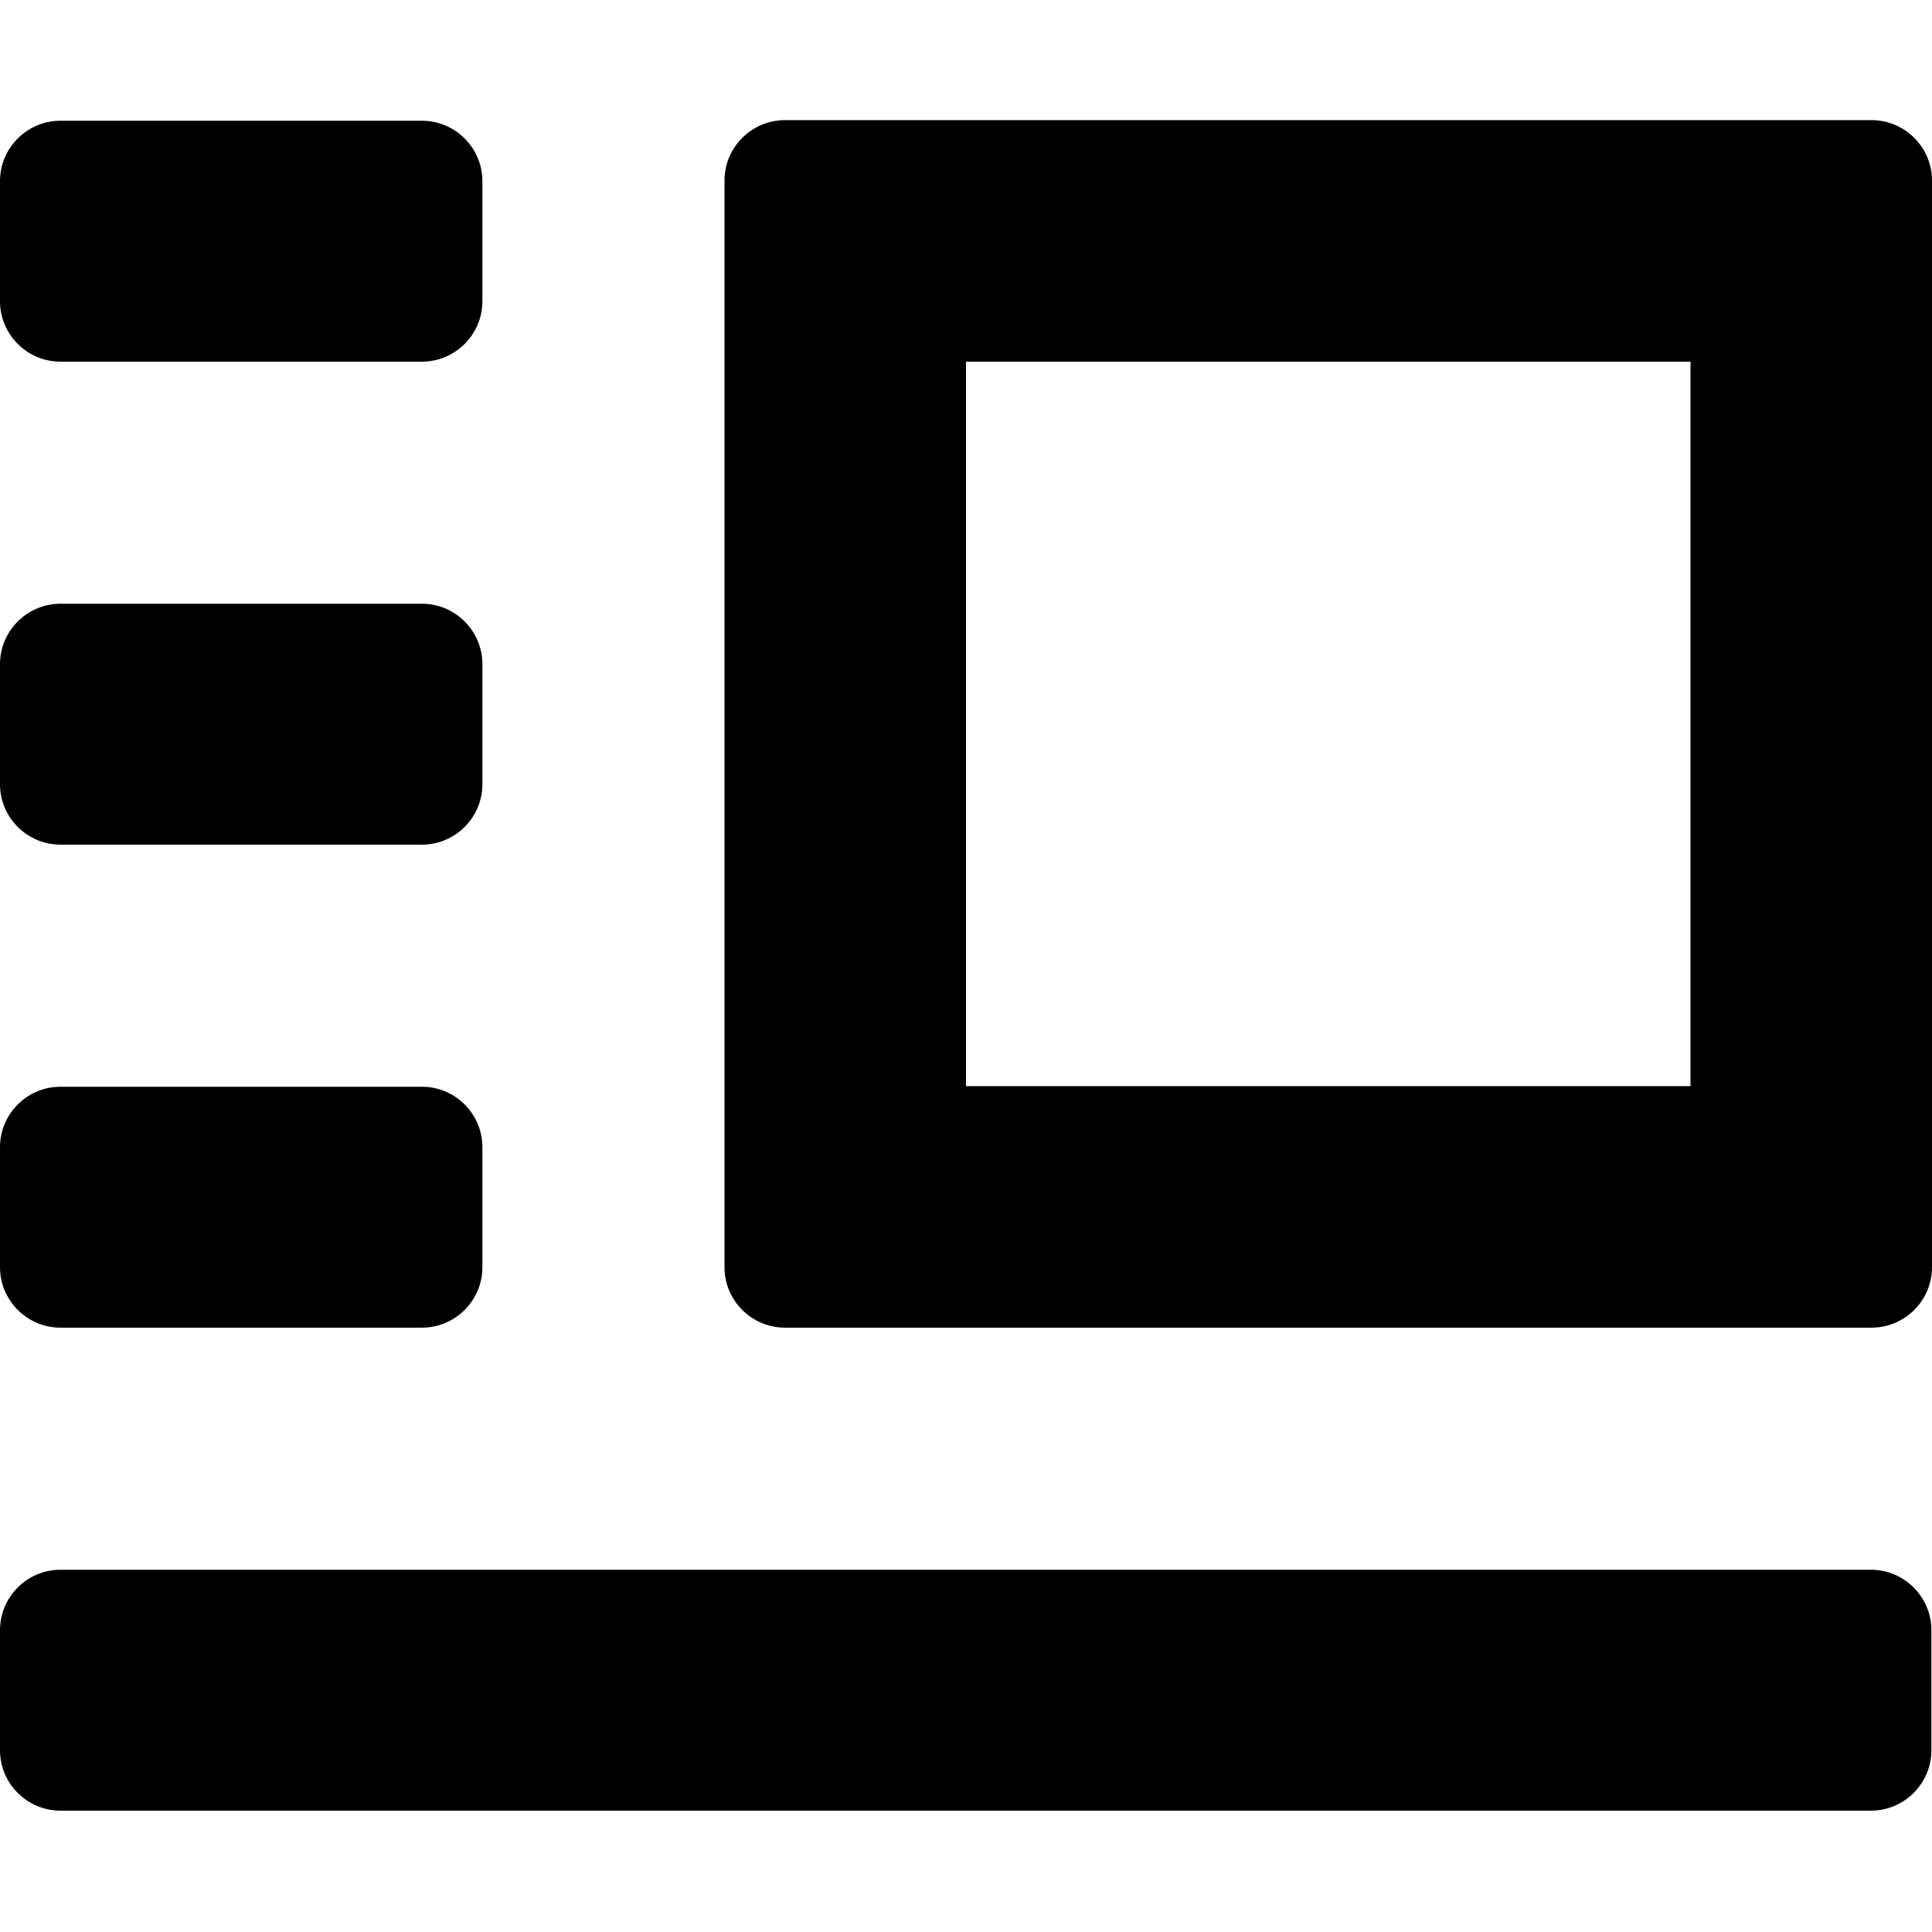 <?xml version="1.0" encoding="utf-8"?>
<!-- Generator: Adobe Illustrator 17.0.2, SVG Export Plug-In . SVG Version: 6.00 Build 0)  -->
<!DOCTYPE svg PUBLIC "-//W3C//DTD SVG 1.1//EN" "http://www.w3.org/Graphics/SVG/1.1/DTD/svg11.dtd">
<svg version="1.1" id="Layer_1" xmlns="http://www.w3.org/2000/svg" xmlns:xlink="http://www.w3.org/1999/xlink" x="0px" y="0px"
	 width="16px" height="16px" viewBox="0 0 16 16" enable-background="new 0 0 16 16" xml:space="preserve">
<path d="M0,13.5C0,13.225,0.225,13,0.5,13h14.995c0.275,0,0.5,0.225,0.5,0.5v0.995c0,0.275-0.225,0.5-0.5,0.5H0.5
	c-0.275,0-0.5-0.225-0.5-0.5L0,13.5z"/>
<path d="M0,9.5C0,9.225,0.225,9,0.5,9h2.995c0.275,0,0.5,0.225,0.5,0.5v0.995c0,0.275-0.225,0.5-0.5,0.5H0.5
	c-0.275,0-0.5-0.225-0.5-0.5L0,9.5z"/>
<path d="M14,2.995v6H8v-6H14 M15.5,0.995h-9c-0.275,0-0.5,0.225-0.5,0.5v9c0,0.275,0.225,0.5,0.5,0.5h9c0.275,0,0.5-0.225,0.5-0.5
	v-9C16,1.22,15.775,0.995,15.5,0.995L15.5,0.995z"/>
<path d="M0,5.5C0,5.225,0.225,5,0.5,5h2.995c0.275,0,0.5,0.225,0.5,0.5v0.995c0,0.275-0.225,0.5-0.5,0.5H0.5
	c-0.275,0-0.5-0.225-0.5-0.5L0,5.5z"/>
<path d="M0,1.5C0,1.225,0.225,1,0.5,1h2.995c0.275,0,0.5,0.225,0.5,0.5v0.995c0,0.275-0.225,0.5-0.5,0.5H0.5
	c-0.275,0-0.5-0.225-0.5-0.5L0,1.5z"/>
</svg>
